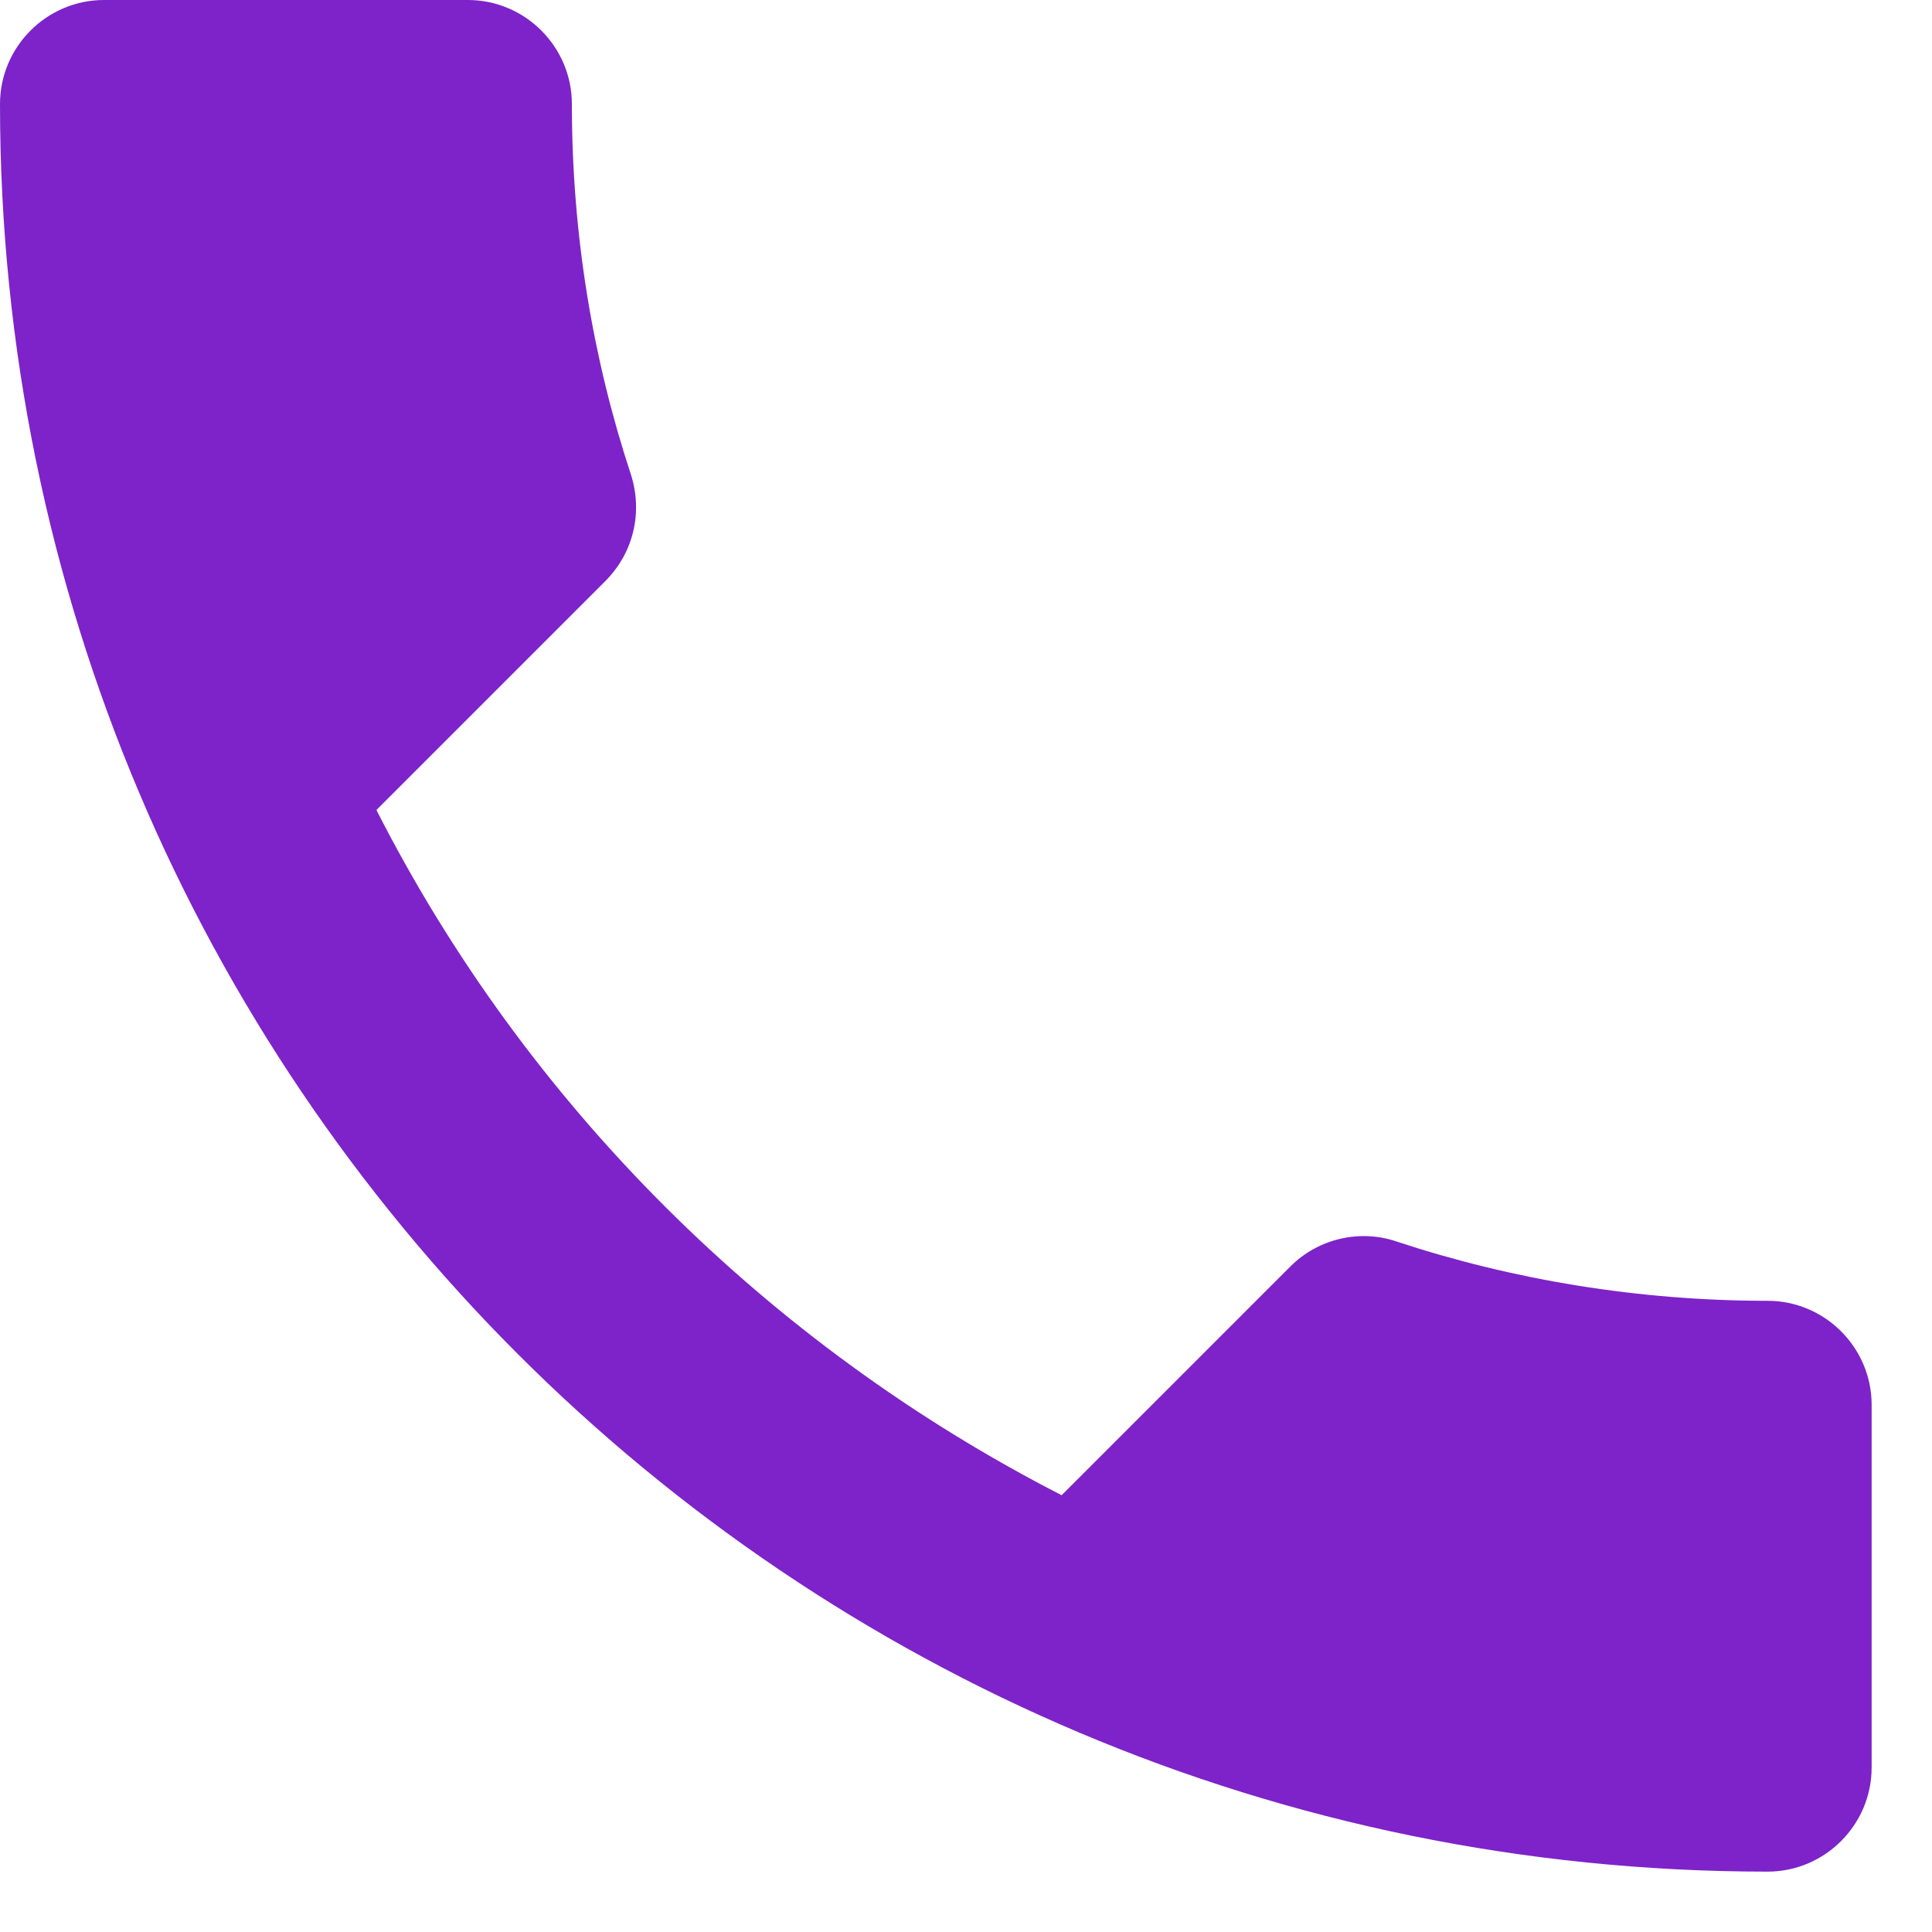 <svg preserveAspectRatio="none" width="100%" height="100%" overflow="visible" style="display: block;" viewBox="0 0 24 24" fill="none" xmlns="http://www.w3.org/2000/svg">
<path id="Vector" d="M4.676 10.062C6.536 13.717 9.533 16.701 13.188 18.574L16.03 15.732C16.378 15.384 16.895 15.268 17.347 15.422C18.794 15.9 20.357 16.159 21.958 16.159C22.669 16.159 23.25 16.74 23.25 17.45V21.958C23.25 22.669 22.669 23.25 21.958 23.25C9.83 23.25 0 13.42 0 1.292C0 0.581 0.581 0 1.292 0H5.812C6.523 0 7.104 0.581 7.104 1.292C7.104 2.906 7.362 4.456 7.84 5.903C7.982 6.355 7.879 6.859 7.518 7.22L4.676 10.062Z" fill="#7D23C9"/>
</svg>
